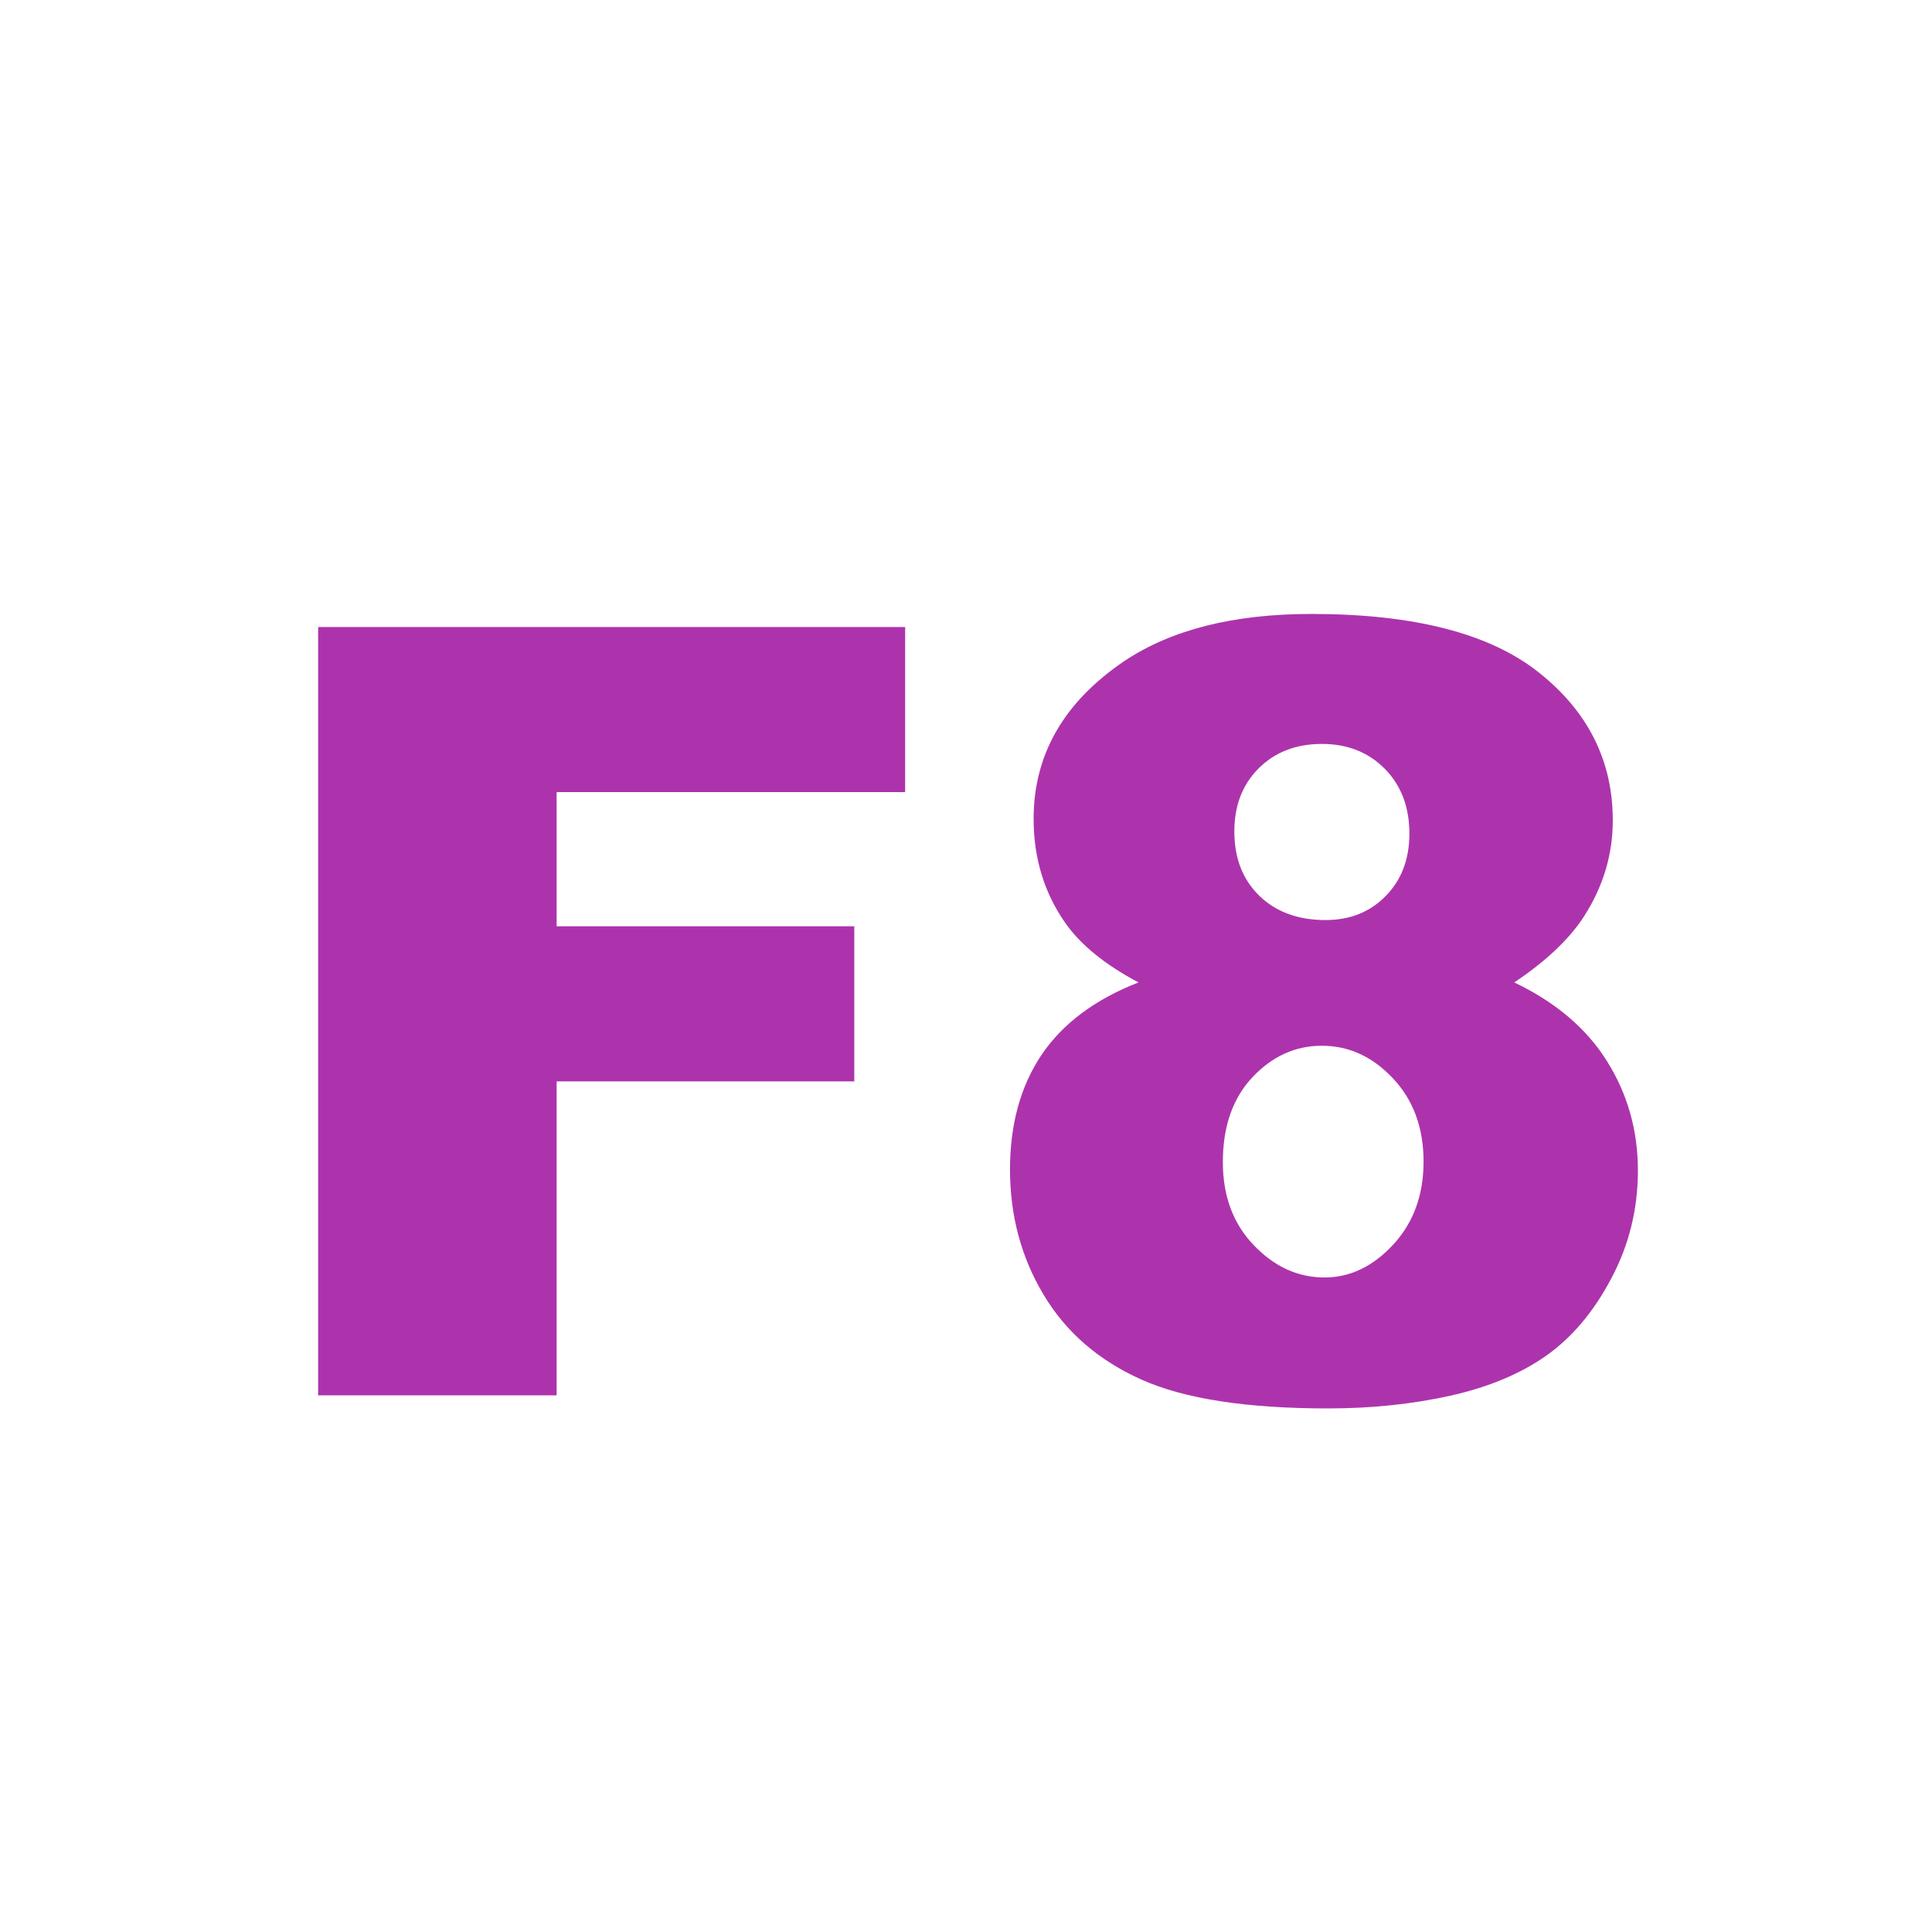 <?xml version="1.0" encoding="UTF-8"?>
<svg width="18px" height="18px" viewBox="0 0 18 18" version="1.1" xmlns="http://www.w3.org/2000/svg" xmlns:xlink="http://www.w3.org/1999/xlink">
    <title>F8</title>
    <g id="页面-1" stroke="none" stroke-width="1" fill="none" fill-rule="evenodd">
        <g id="画板" transform="translate(-241, -67)">
            <g id="F8" transform="translate(241, 67)">
                <rect id="矩形" fill="#D8D8D8" opacity="0" x="0" y="0" width="18" height="18"></rect>
                <g id="F-8" transform="translate(2.964, 5.72)" fill="#ad33ad" fill-rule="nonzero">
                    <polygon id="路径" points="0 0.122 5.469 0.122 5.469 1.66 2.222 1.66 2.222 2.91 4.995 2.91 4.995 4.355 2.222 4.355 2.222 7.28 0 7.28"></polygon>
                    <path d="M7.643,3.433 C7.33,3.267 7.102,3.081 6.959,2.876 C6.764,2.596 6.666,2.274 6.666,1.909 C6.666,1.31 6.948,0.82 7.511,0.439 C7.95,0.146 8.531,0 9.254,0 C10.211,0 10.918,0.182 11.375,0.547 C11.833,0.911 12.062,1.37 12.062,1.924 C12.062,2.246 11.97,2.547 11.788,2.827 C11.651,3.035 11.437,3.237 11.144,3.433 C11.531,3.618 11.82,3.864 12.01,4.17 C12.201,4.476 12.296,4.814 12.296,5.186 C12.296,5.544 12.214,5.878 12.049,6.189 C11.885,6.5 11.683,6.74 11.444,6.909 C11.205,7.078 10.907,7.203 10.55,7.283 C10.194,7.362 9.814,7.402 9.41,7.402 C8.652,7.402 8.072,7.313 7.672,7.134 C7.271,6.955 6.967,6.691 6.759,6.343 C6.55,5.994 6.446,5.605 6.446,5.176 C6.446,4.756 6.544,4.4 6.739,4.109 C6.935,3.818 7.236,3.592 7.643,3.433 Z M8.536,2.026 C8.536,2.274 8.613,2.473 8.768,2.625 C8.923,2.776 9.129,2.852 9.386,2.852 C9.614,2.852 9.801,2.777 9.947,2.627 C10.094,2.477 10.167,2.284 10.167,2.046 C10.167,1.799 10.09,1.597 9.938,1.443 C9.785,1.288 9.589,1.211 9.352,1.211 C9.111,1.211 8.915,1.287 8.763,1.438 C8.612,1.589 8.536,1.785 8.536,2.026 Z M8.429,5.107 C8.429,5.423 8.525,5.681 8.717,5.881 C8.909,6.082 9.129,6.182 9.376,6.182 C9.614,6.182 9.827,6.08 10.016,5.876 C10.204,5.673 10.299,5.415 10.299,5.103 C10.299,4.787 10.204,4.528 10.013,4.326 C9.823,4.124 9.602,4.023 9.352,4.023 C9.104,4.023 8.889,4.121 8.705,4.316 C8.521,4.512 8.429,4.775 8.429,5.107 Z" id="形状"></path>
                </g>
            </g>
        </g>
    </g>
</svg>